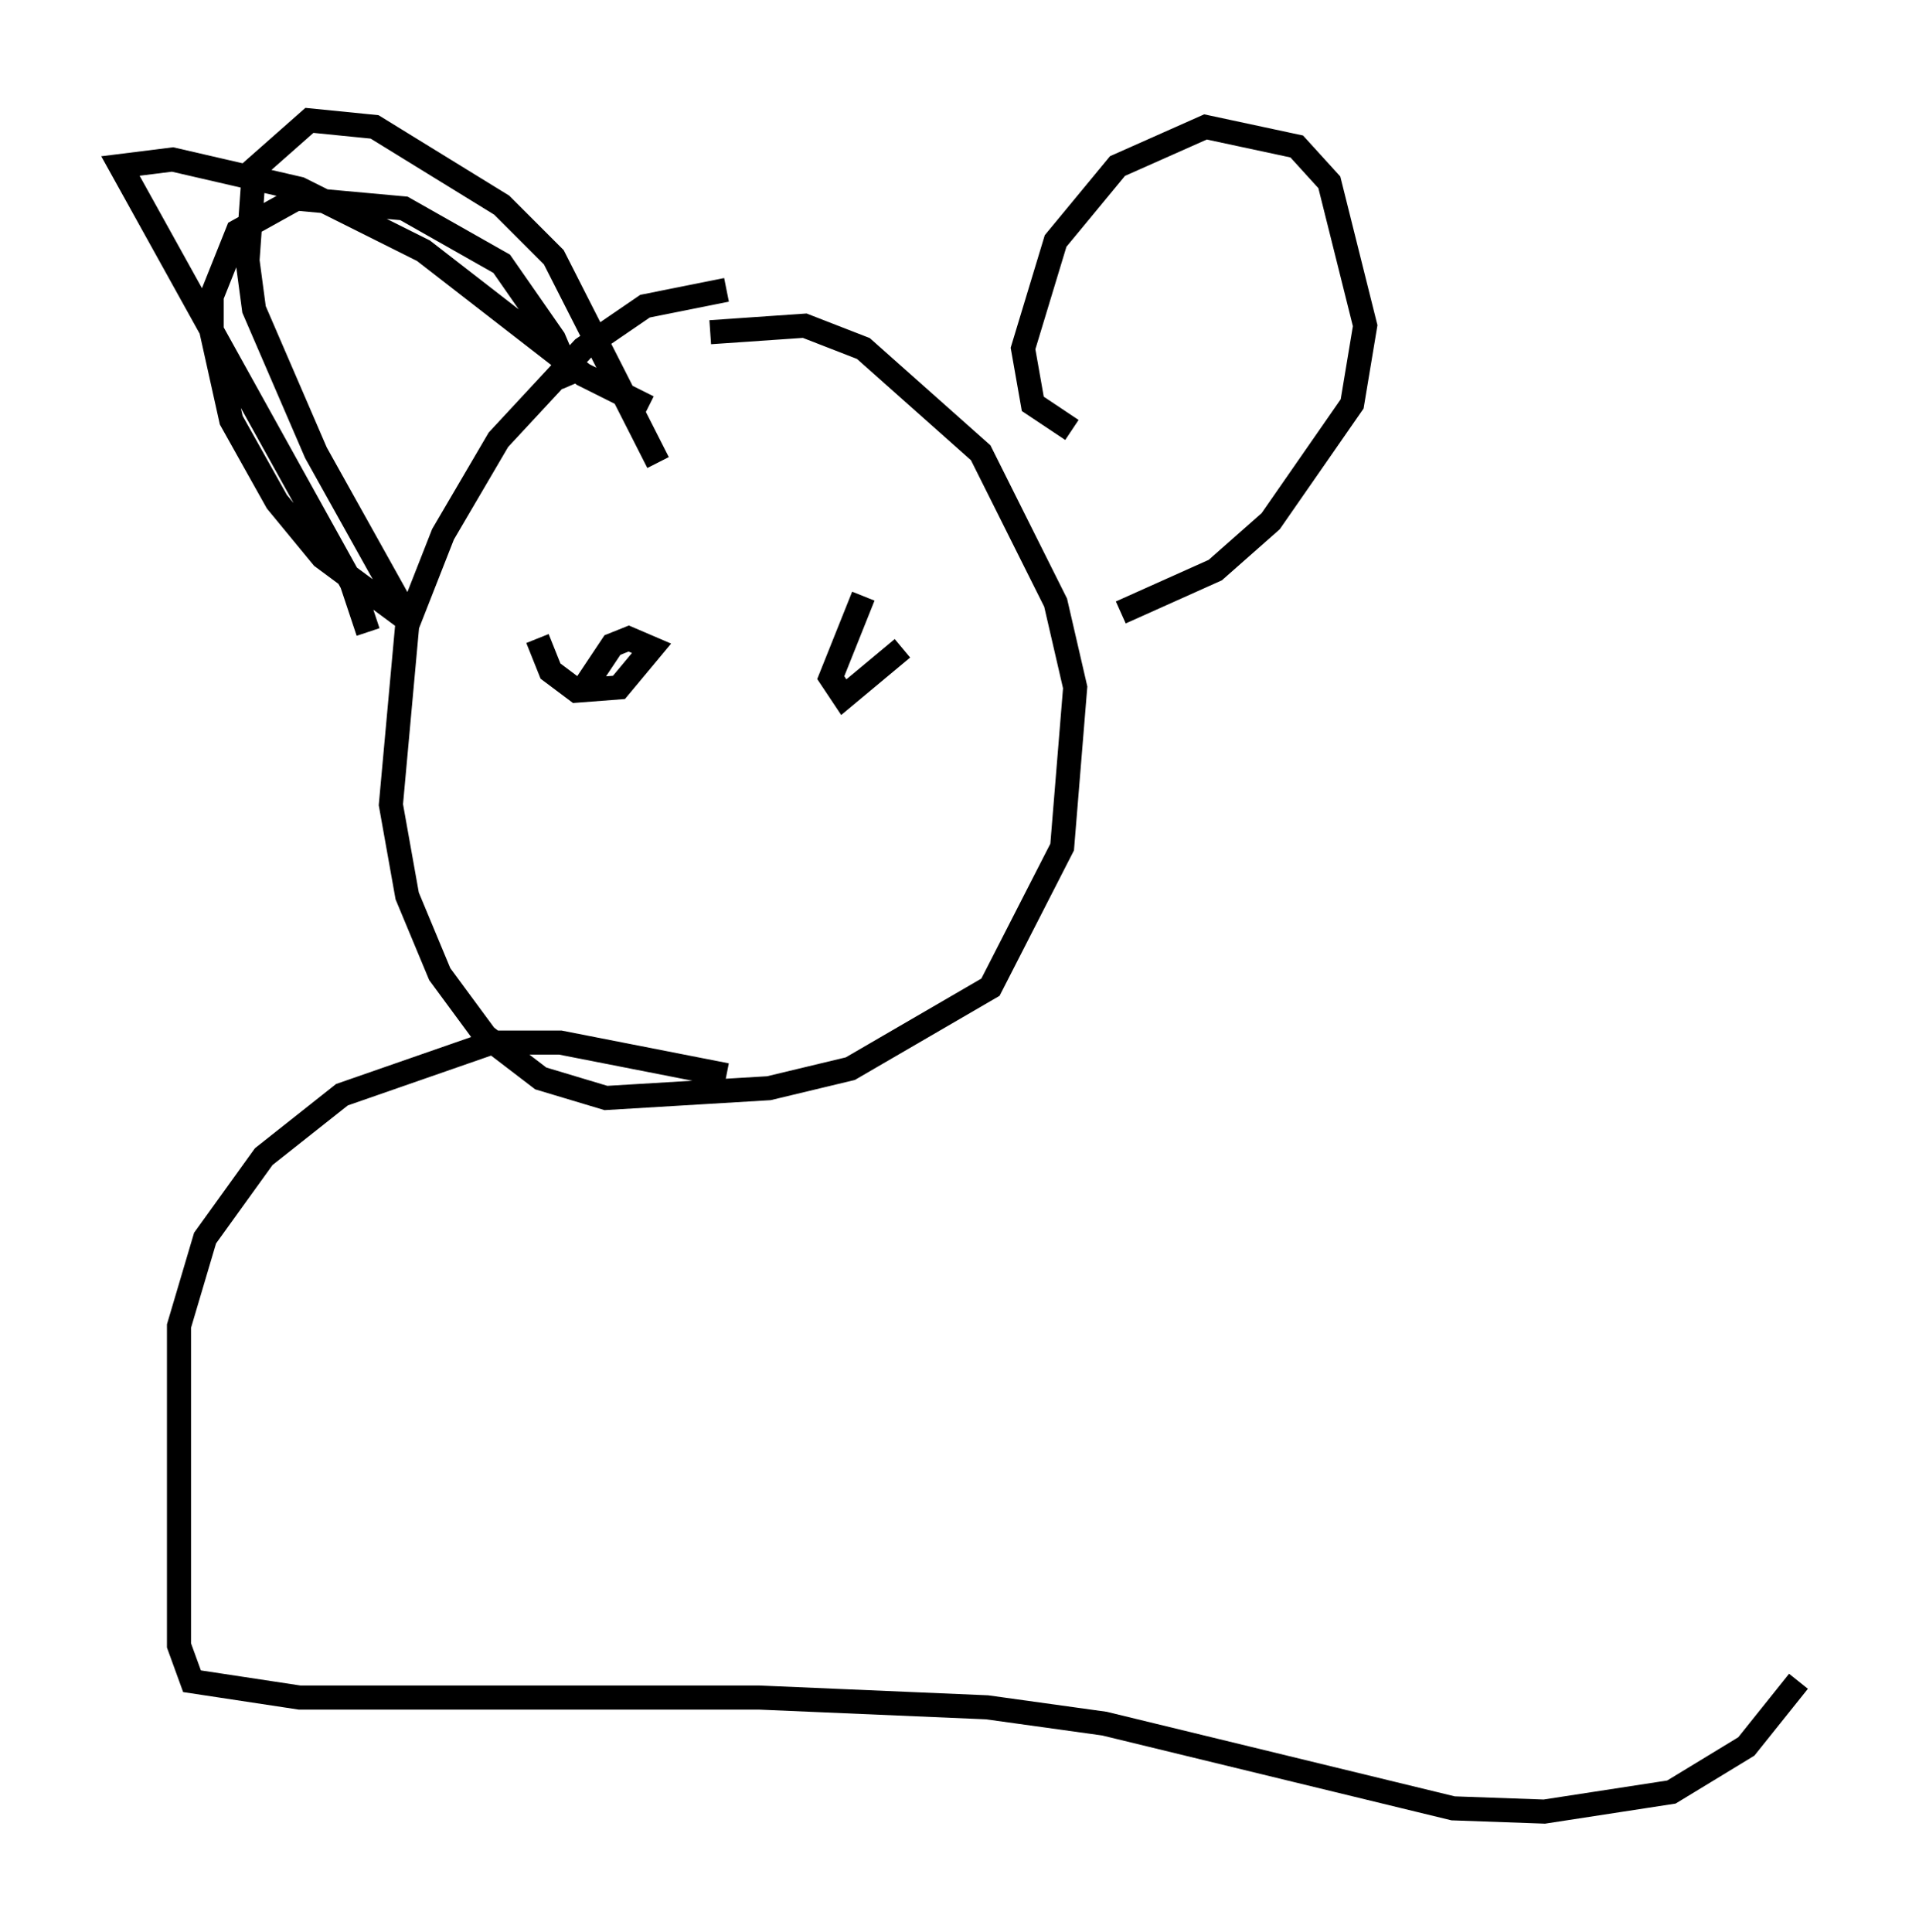 <?xml version="1.0" encoding="utf-8" ?>
<svg baseProfile="full" height="80.229" version="1.1" width="79.688" xmlns="http://www.w3.org/2000/svg" xmlns:ev="http://www.w3.org/2001/xml-events" xmlns:xlink="http://www.w3.org/1999/xlink"><defs /><rect fill="white" height="80.229" width="79.688" x="0" y="0" /><path d="M32.063, 12.578 m-1.894, -0.541 l-3.383, 0.677 -2.571, 1.759 l-3.518, 3.789 -2.3, 3.924 l-1.488, 3.789 -0.677, 7.442 l0.677, 3.789 1.353, 3.248 l1.894, 2.571 2.3, 1.759 l2.706, 0.812 6.766, -0.406 l3.383, -0.812 5.819, -3.383 l2.977, -5.819 0.541, -6.631 l-0.812, -3.518 -3.112, -6.225 l-4.871, -4.33 -2.436, -0.947 l-3.924, 0.271 m-14.208, 12.449 l-0.677, -2.03 -9.607, -17.321 l2.165, -0.271 5.277, 1.218 l5.142, 2.571 6.631, 5.142 l2.706, 1.353 m-3.112, -0.947 l-0.812, -1.894 -2.165, -3.112 l-4.059, -2.3 -4.465, -0.406 l-2.436, 1.353 -1.083, 2.706 l0.0, 1.488 0.812, 3.654 l1.894, 3.383 1.894, 2.3 l3.654, 2.706 -3.924, -7.036 l-2.571, -5.954 -0.271, -2.03 l0.271, -3.789 2.3, -2.03 l2.706, 0.271 5.277, 3.248 l2.165, 2.165 4.33, 8.525 m17.185, -1.353 l-1.624, -1.083 -0.406, -2.3 l1.353, -4.465 2.571, -3.112 l3.654, -1.624 3.789, 0.812 l1.353, 1.488 1.488, 5.954 l-0.541, 3.248 -3.383, 4.871 l-2.3, 2.03 -3.924, 1.759 m-24.222, 1.083 l0.541, 1.353 1.083, 0.812 l1.759, -0.135 1.353, -1.624 l-0.947, -0.406 -0.677, 0.271 l-1.083, 1.624 m11.502, -3.654 l-1.353, 3.383 0.541, 0.812 l2.436, -2.03 m-7.307, 17.726 l-6.901, -1.353 -2.842, 0.0 l-6.225, 2.165 -3.248, 2.571 l-2.436, 3.383 -1.083, 3.654 l0.0, 13.261 0.541, 1.488 l4.465, 0.677 19.08, 0.0 l9.472, 0.406 4.871, 0.677 l14.479, 3.518 3.789, 0.135 l5.277, -0.812 3.112, -1.894 l2.165, -2.706 " fill="none" stroke="black" stroke-width="1" /></svg>